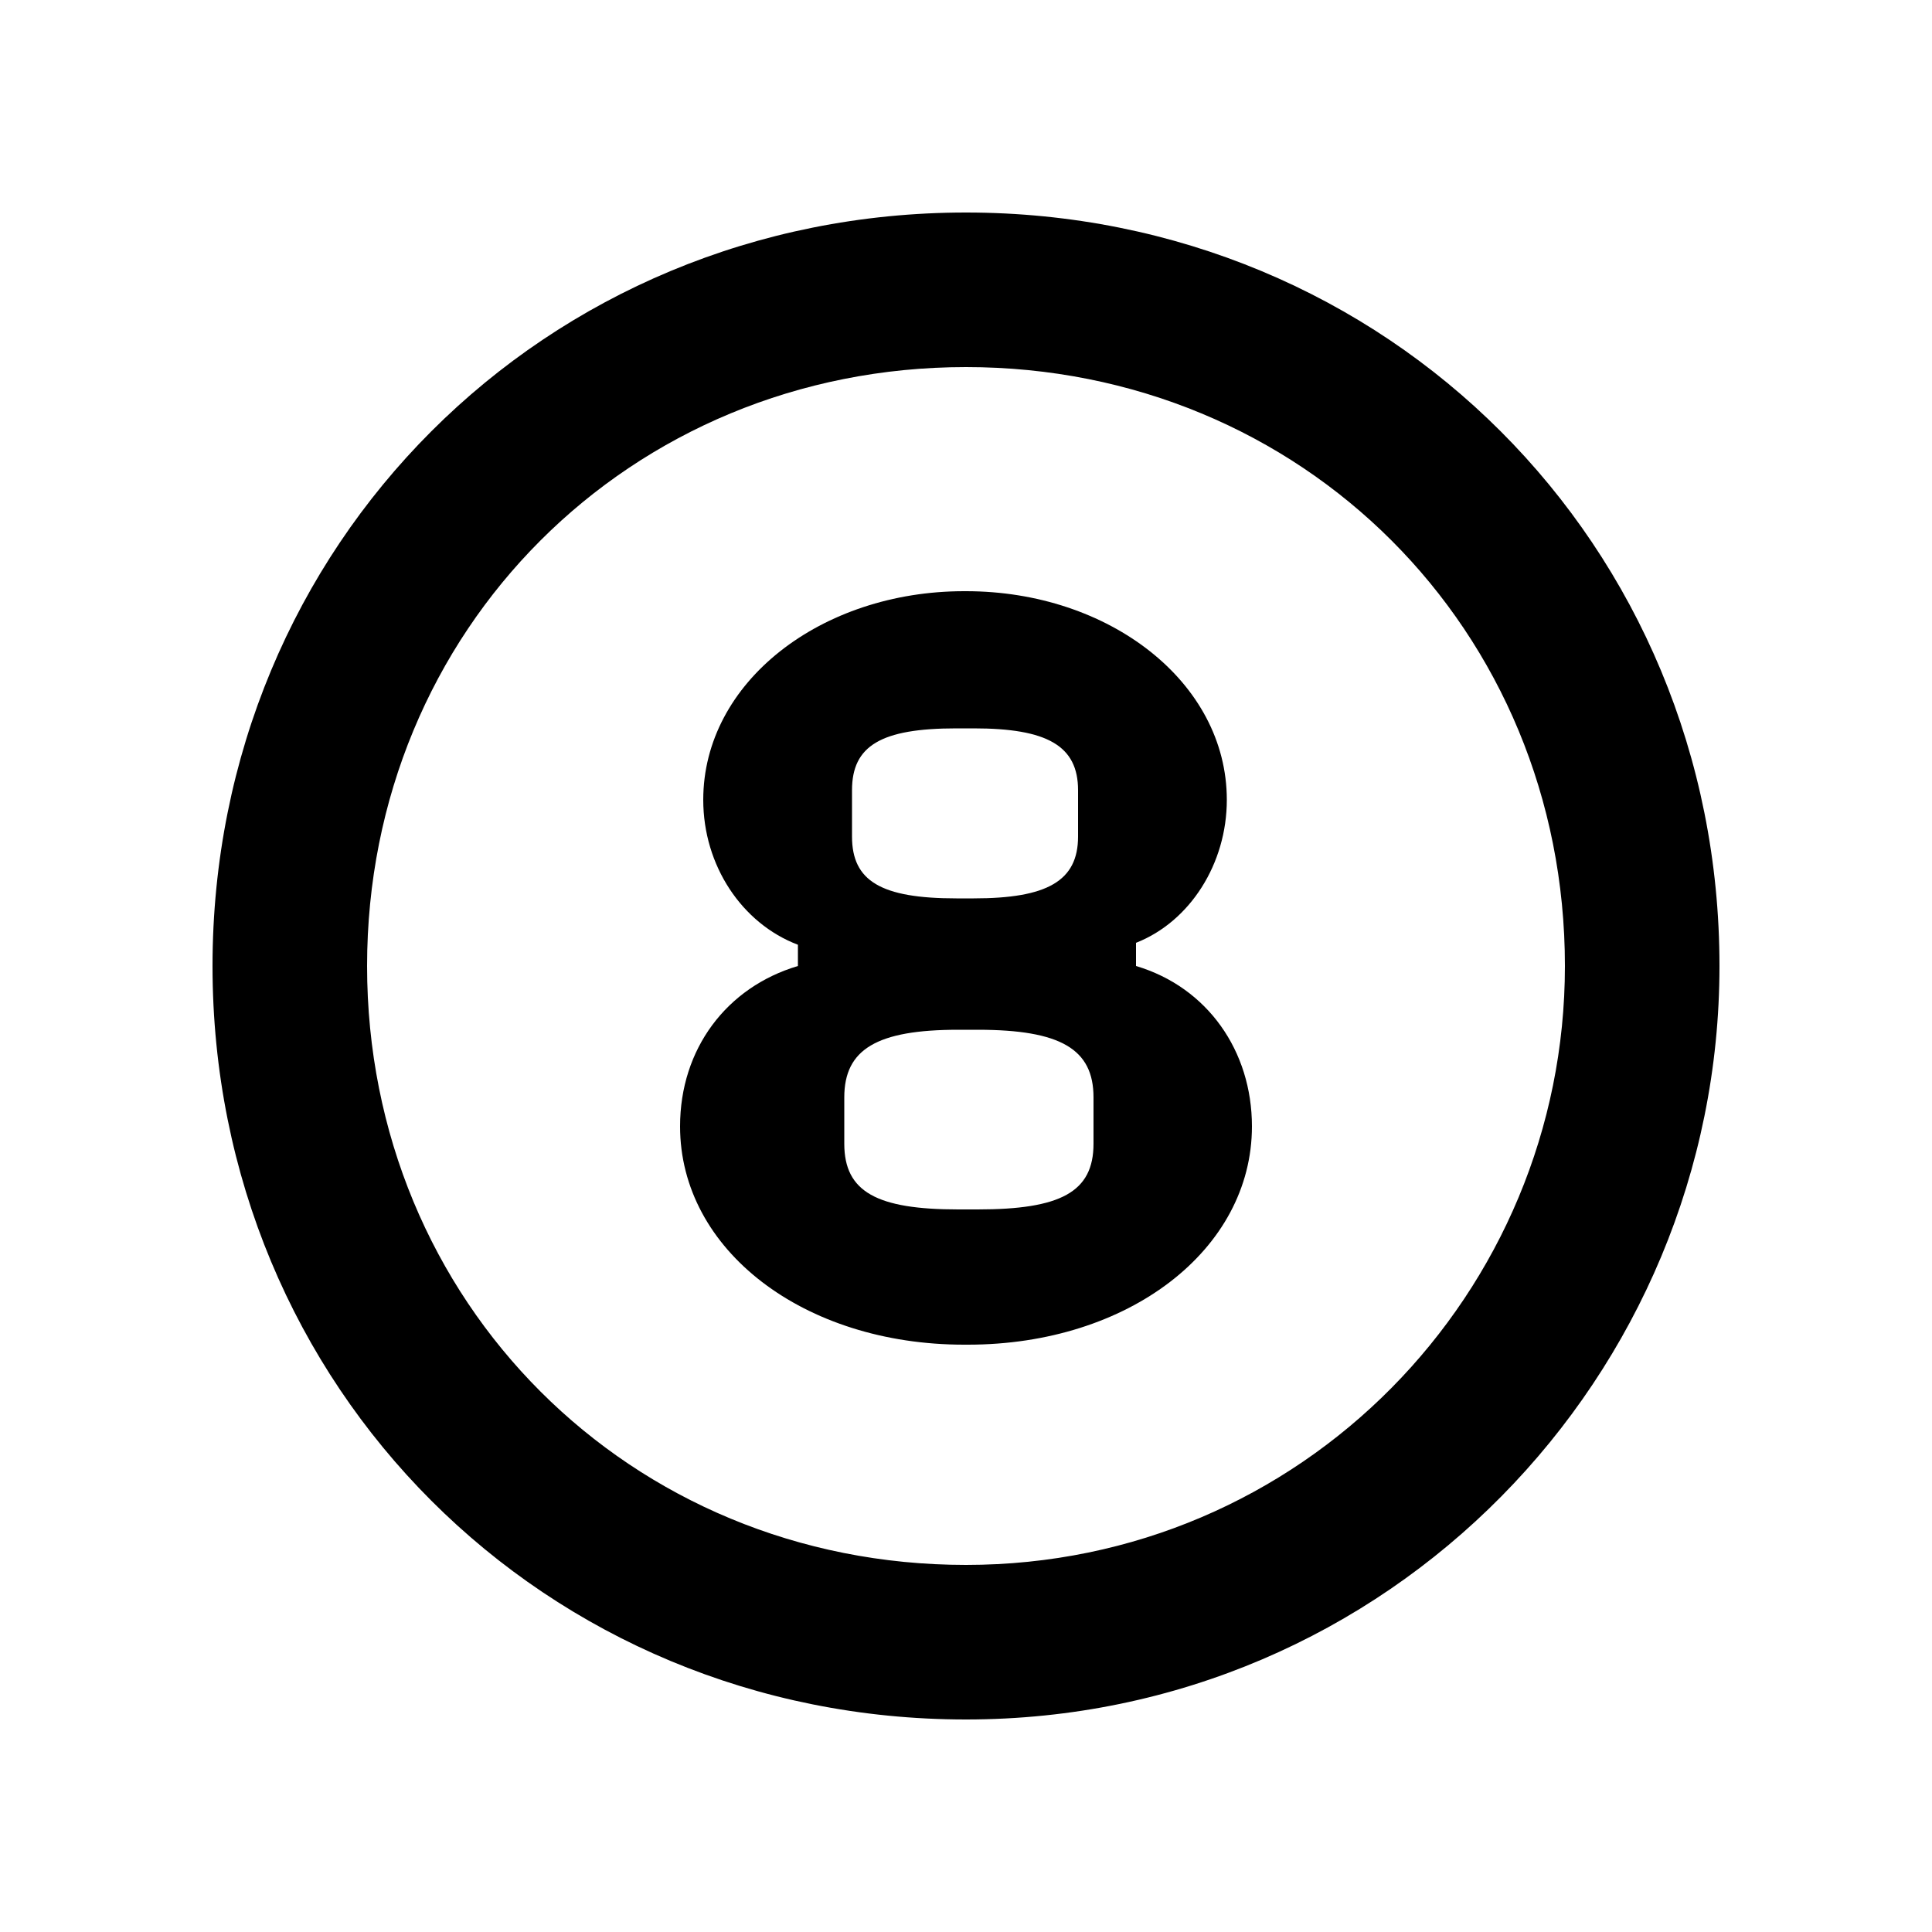 <svg width="24" height="24" viewBox="0 0 24 24" fill="none" xmlns="http://www.w3.org/2000/svg">
<path d="M12 21.36C17.256 21.36 21.36 17.088 21.36 12C21.36 6.768 17.232 2.64 12 2.64C6.768 2.64 2.64 6.768 2.64 12C2.64 17.232 6.768 21.36 12 21.36ZM4.56 12C4.56 7.824 7.824 4.56 12 4.56C16.176 4.56 19.44 7.824 19.44 12C19.44 16.056 16.176 19.44 12 19.44C7.824 19.44 4.56 16.176 4.56 12ZM8.448 13.992C8.448 15.528 9.984 16.704 11.976 16.704H12.024C14.016 16.704 15.552 15.528 15.552 13.992C15.552 13.056 15 12.264 14.112 12V11.712C14.784 11.448 15.24 10.728 15.24 9.936C15.24 8.472 13.776 7.344 12 7.344H11.976C10.2 7.344 8.736 8.472 8.736 9.936C8.736 10.752 9.216 11.472 9.912 11.736V12C9.024 12.264 8.448 13.032 8.448 13.992ZM10.488 14.208V13.632C10.488 13.032 10.896 12.792 11.904 12.792H12.144C13.176 12.792 13.584 13.032 13.584 13.632V14.208C13.584 14.808 13.176 15.024 12.144 15.024H11.904C10.896 15.024 10.488 14.808 10.488 14.208ZM10.584 10.392V9.816C10.584 9.264 10.944 9.048 11.88 9.048H12.096C13.008 9.048 13.392 9.264 13.392 9.816V10.392C13.392 10.944 13.008 11.16 12.096 11.16H11.88C10.944 11.16 10.584 10.944 10.584 10.392Z" fill="black"/>
</svg>
